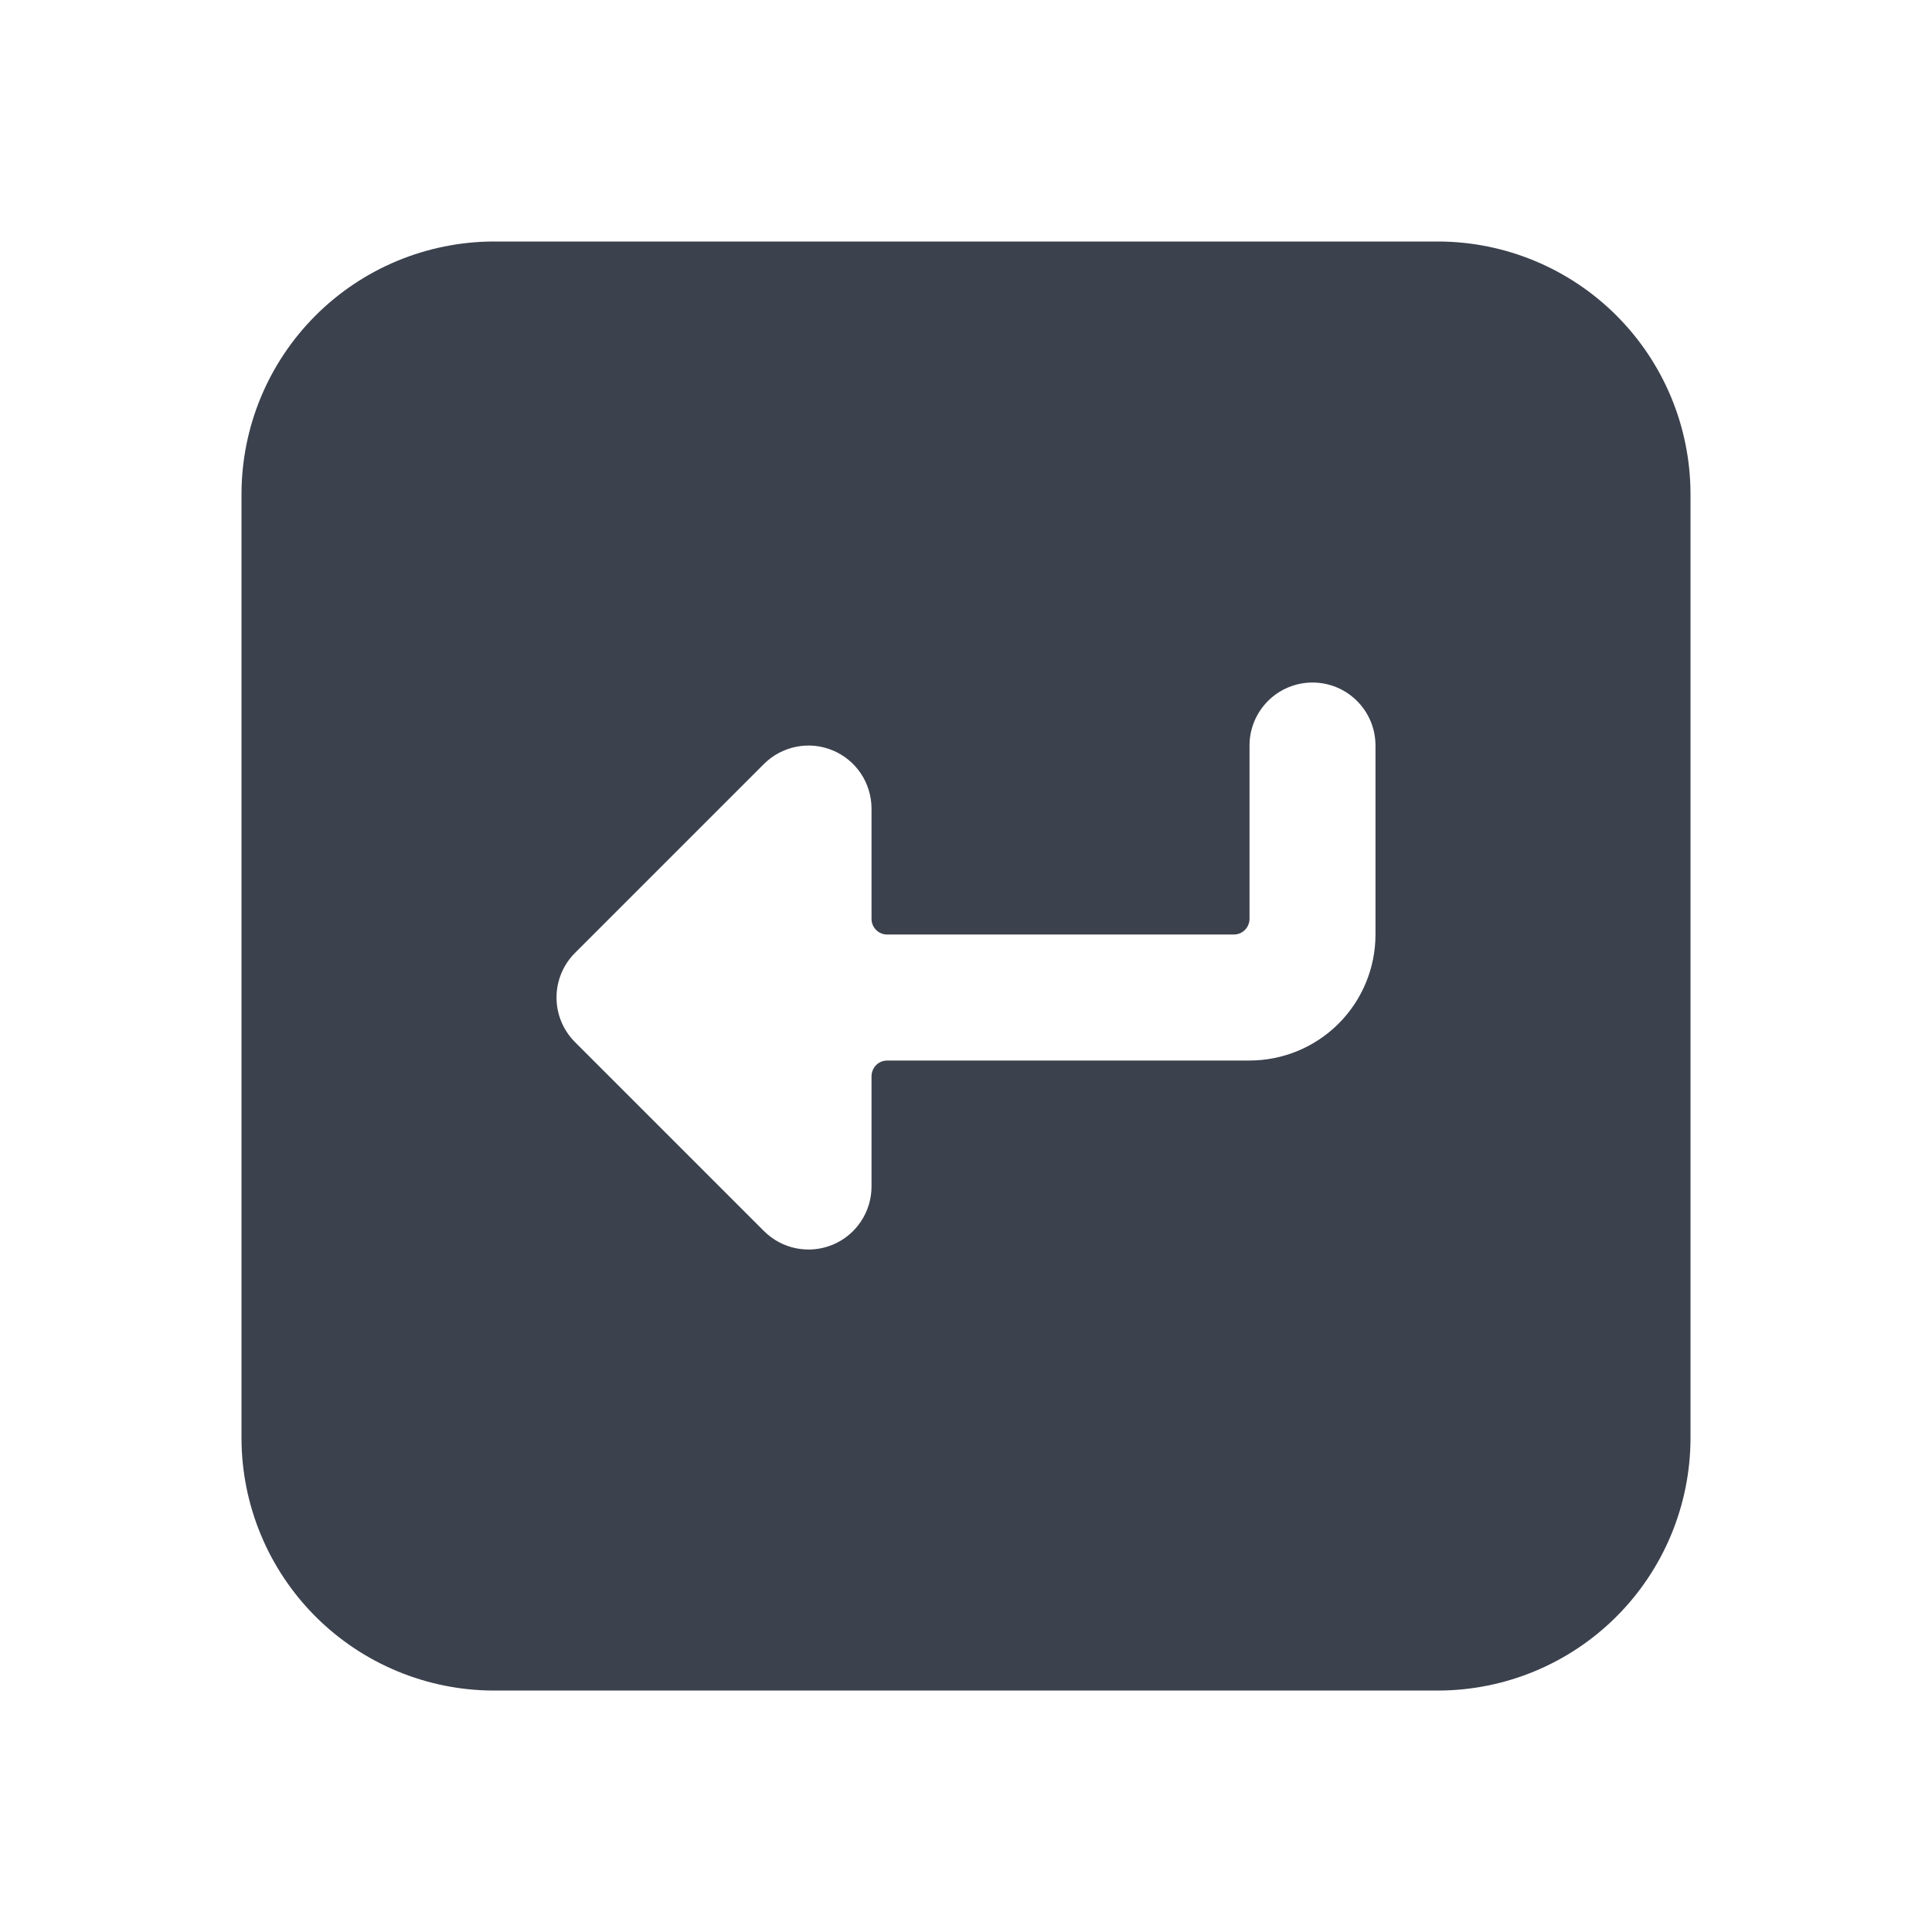 <svg width="40" height="40" viewBox="0 0 40 40" fill="none" xmlns="http://www.w3.org/2000/svg">
<path d="M29.783 5H10.217C8.835 5.005 7.51 5.556 6.533 6.533C5.555 7.511 5.004 8.835 5 10.218V29.783C5.004 31.166 5.555 32.49 6.532 33.468C7.51 34.446 8.835 34.997 10.217 35.001H29.783C31.165 34.997 32.49 34.446 33.468 33.468C34.445 32.49 34.996 31.166 35 29.783V10.218C34.996 8.835 34.445 7.511 33.467 6.533C32.49 5.556 31.165 5.005 29.783 5ZM28.478 19.348C28.478 20.04 28.203 20.704 27.714 21.193C27.225 21.682 26.561 21.957 25.87 21.957H18.37C18.283 21.957 18.2 21.991 18.139 22.052C18.078 22.114 18.044 22.197 18.044 22.283V24.566C18.044 24.824 17.967 25.076 17.824 25.29C17.681 25.505 17.477 25.672 17.239 25.771C17 25.87 16.738 25.895 16.485 25.845C16.232 25.795 15.999 25.67 15.817 25.488L11.904 21.575C11.659 21.33 11.522 20.998 11.522 20.653C11.522 20.307 11.659 19.975 11.904 19.73L15.817 15.817C15.999 15.635 16.232 15.511 16.485 15.461C16.738 15.41 17 15.436 17.238 15.535C17.477 15.633 17.68 15.801 17.824 16.015C17.967 16.23 18.043 16.482 18.044 16.74V19.022C18.043 19.065 18.052 19.108 18.068 19.147C18.084 19.187 18.108 19.223 18.139 19.253C18.169 19.284 18.205 19.308 18.245 19.324C18.284 19.34 18.327 19.349 18.37 19.348H25.544C25.586 19.349 25.629 19.34 25.669 19.324C25.708 19.308 25.744 19.284 25.774 19.253C25.805 19.223 25.829 19.187 25.845 19.147C25.861 19.108 25.87 19.065 25.87 19.022V15.435C25.87 15.089 26.007 14.758 26.252 14.513C26.496 14.268 26.828 14.131 27.174 14.131C27.52 14.131 27.852 14.268 28.096 14.513C28.341 14.758 28.478 15.089 28.478 15.435V19.348Z" fill="#3B414D"/>
</svg>
